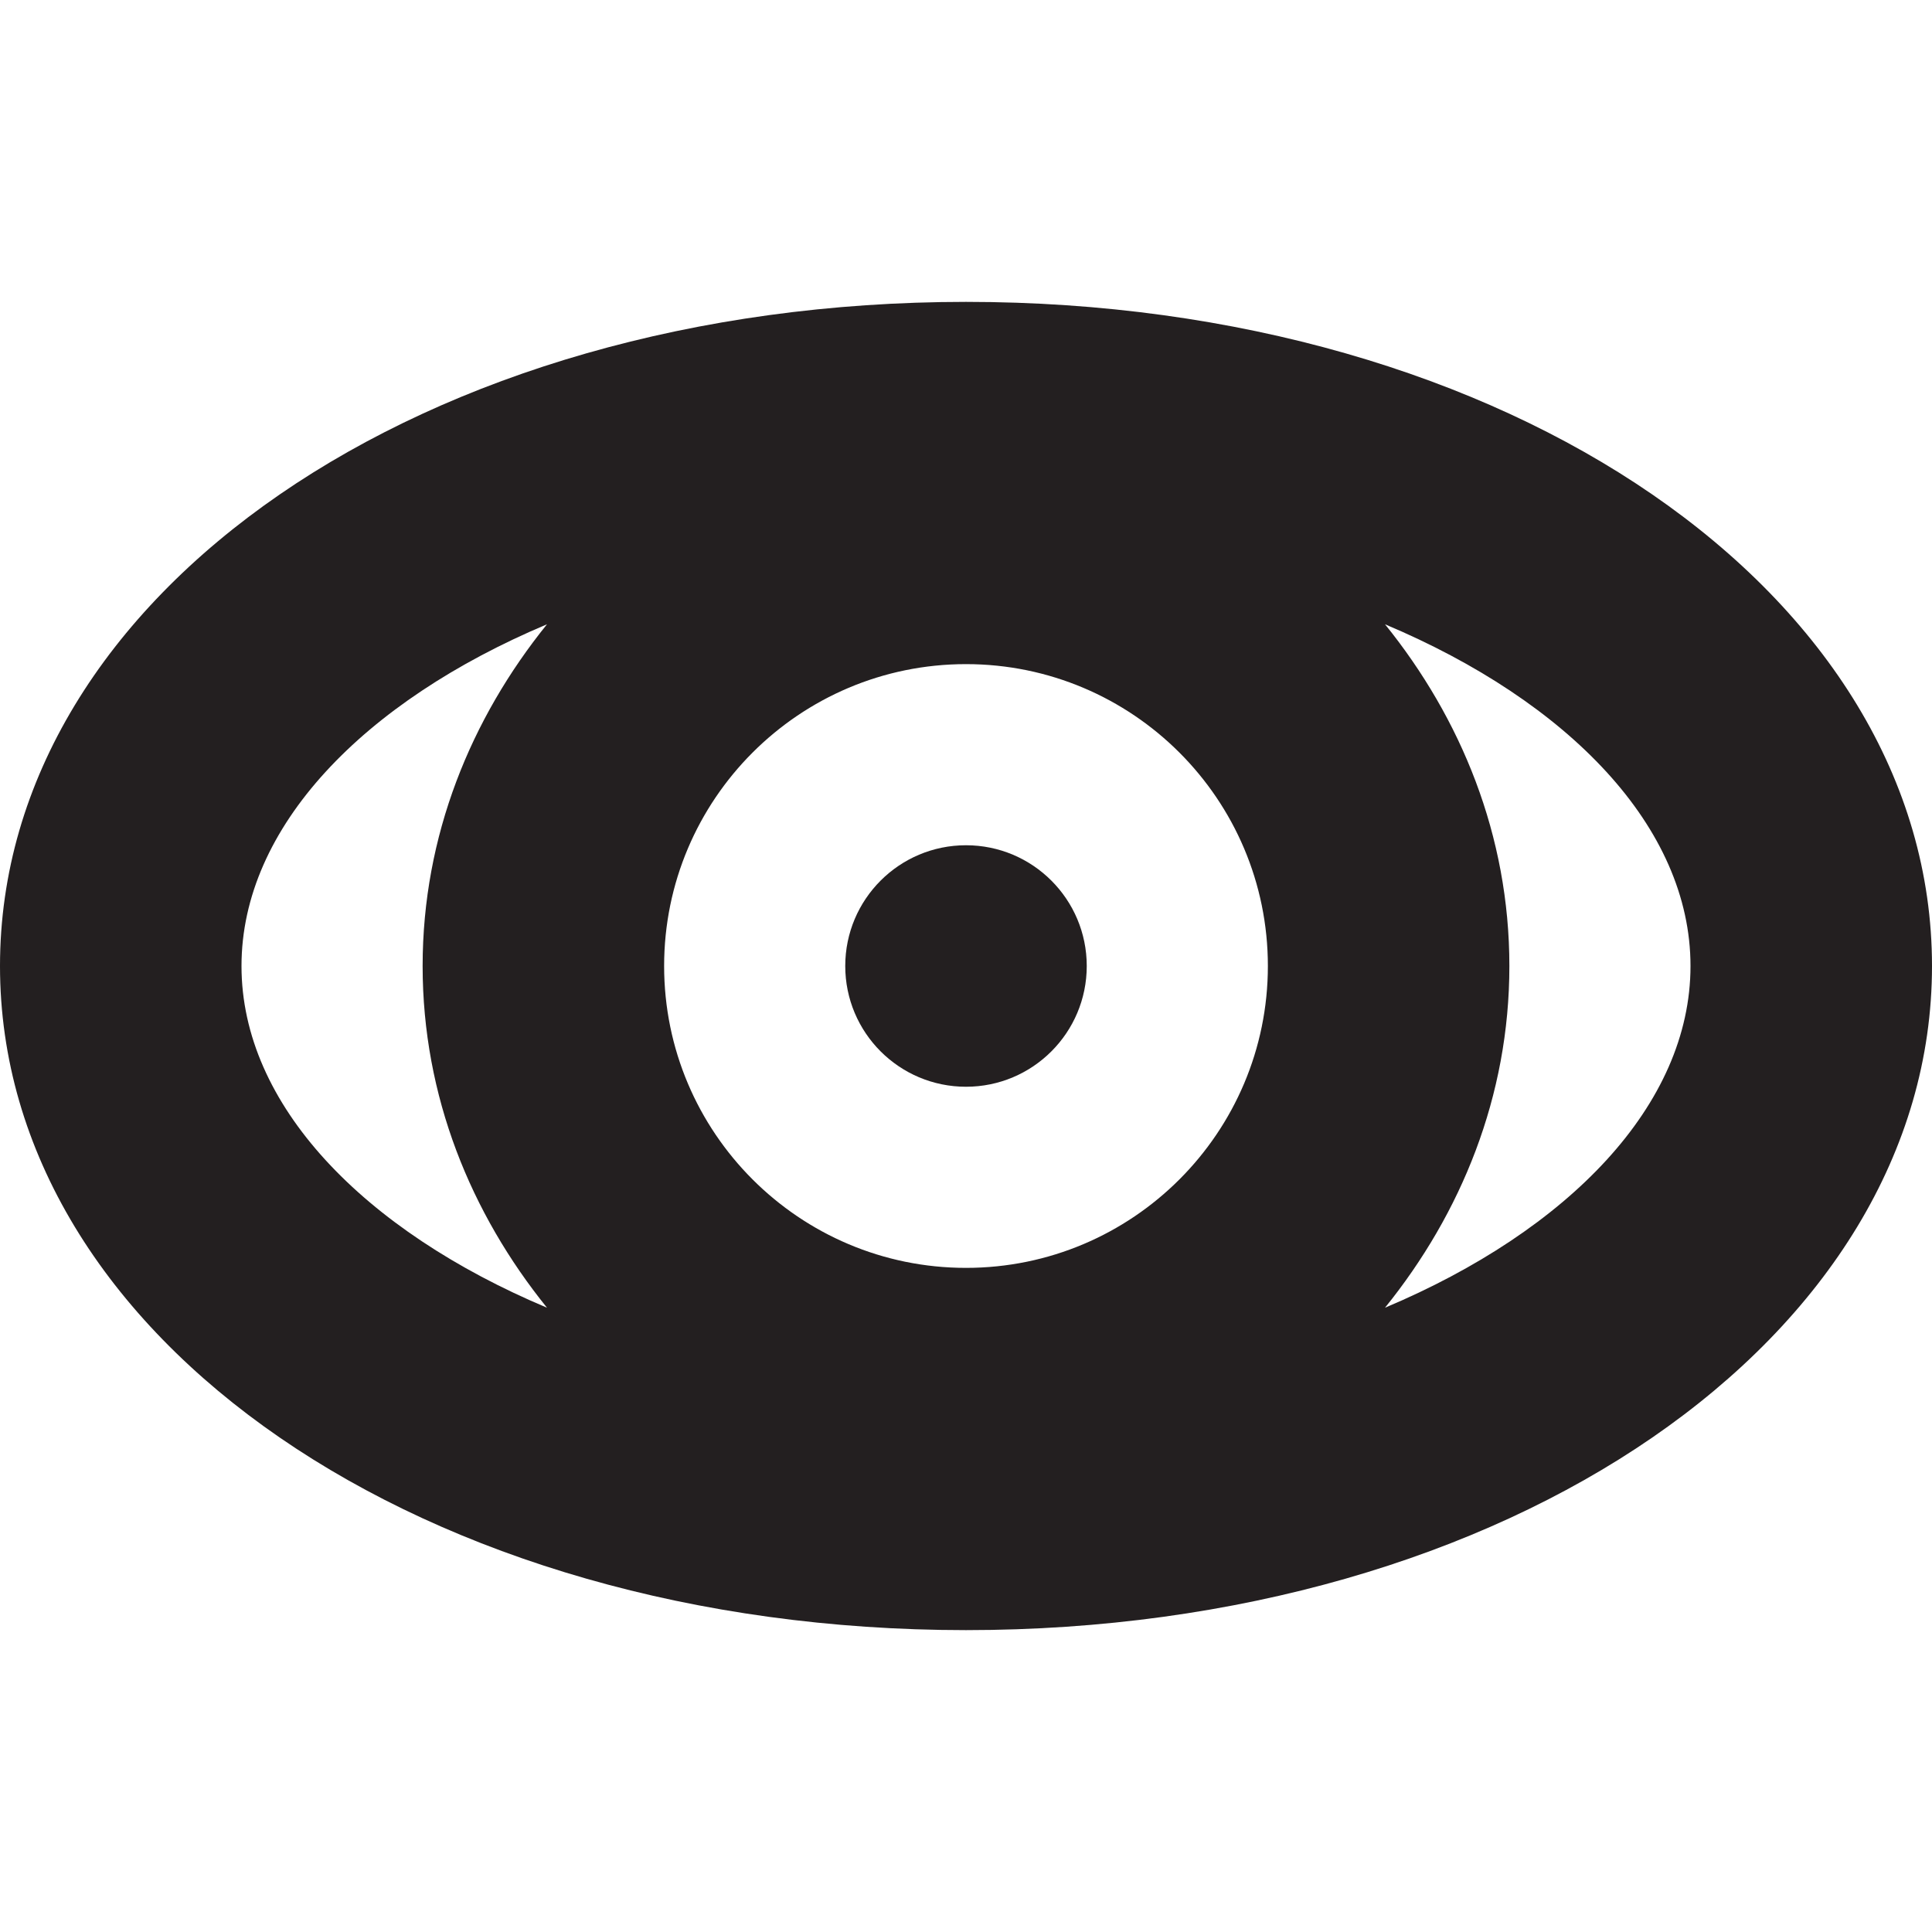 <?xml version="1.0" encoding="utf-8"?>
<!-- Generator: Adobe Illustrator 27.1.1, SVG Export Plug-In . SVG Version: 6.00 Build 0)  -->
<svg version="1.1" id="Layer_1" xmlns="http://www.w3.org/2000/svg" xmlns:xlink="http://www.w3.org/1999/xlink" x="0px" y="0px"
	 viewBox="0 0 16 16" style="enable-background:new 0 0 16 16;" xml:space="preserve">
<style type="text/css">
	.st0{fill:#CF4A00;}
	.st1{fill:#231F20;}
	.st2{fill:none;stroke:#231F20;stroke-width:2;stroke-linecap:round;stroke-miterlimit:10;}
	.st3{fill:none;stroke:#231F20;stroke-width:2;stroke-linecap:round;stroke-miterlimit:1;stroke-dasharray:5.989,4.991;}
</style>
<g>
	<path class="st1" d="M8,2.5C3.51,2.5,0,4.92,0,8s3.51,5.5,8,5.5s8-2.42,8-5.5S12.49,2.5,8,2.5z M8,10.5c-1.38,0-2.5-1.12-2.5-2.5
		S6.62,5.5,8,5.5s2.5,1.12,2.5,2.5S9.38,10.5,8,10.5z M2,8c0-1.15,1.01-2.19,2.53-2.83C3.9,5.95,3.5,6.92,3.5,8s0.4,2.05,1.03,2.83
		C3.01,10.19,2,9.15,2,8z M11.47,10.83C12.1,10.05,12.5,9.08,12.5,8s-0.4-2.05-1.03-2.83C12.99,5.81,14,6.85,14,8
		S12.99,10.19,11.47,10.83z"/>
	<circle class="st1" cx="8" cy="8" r="1"/>
</g>
</svg>
